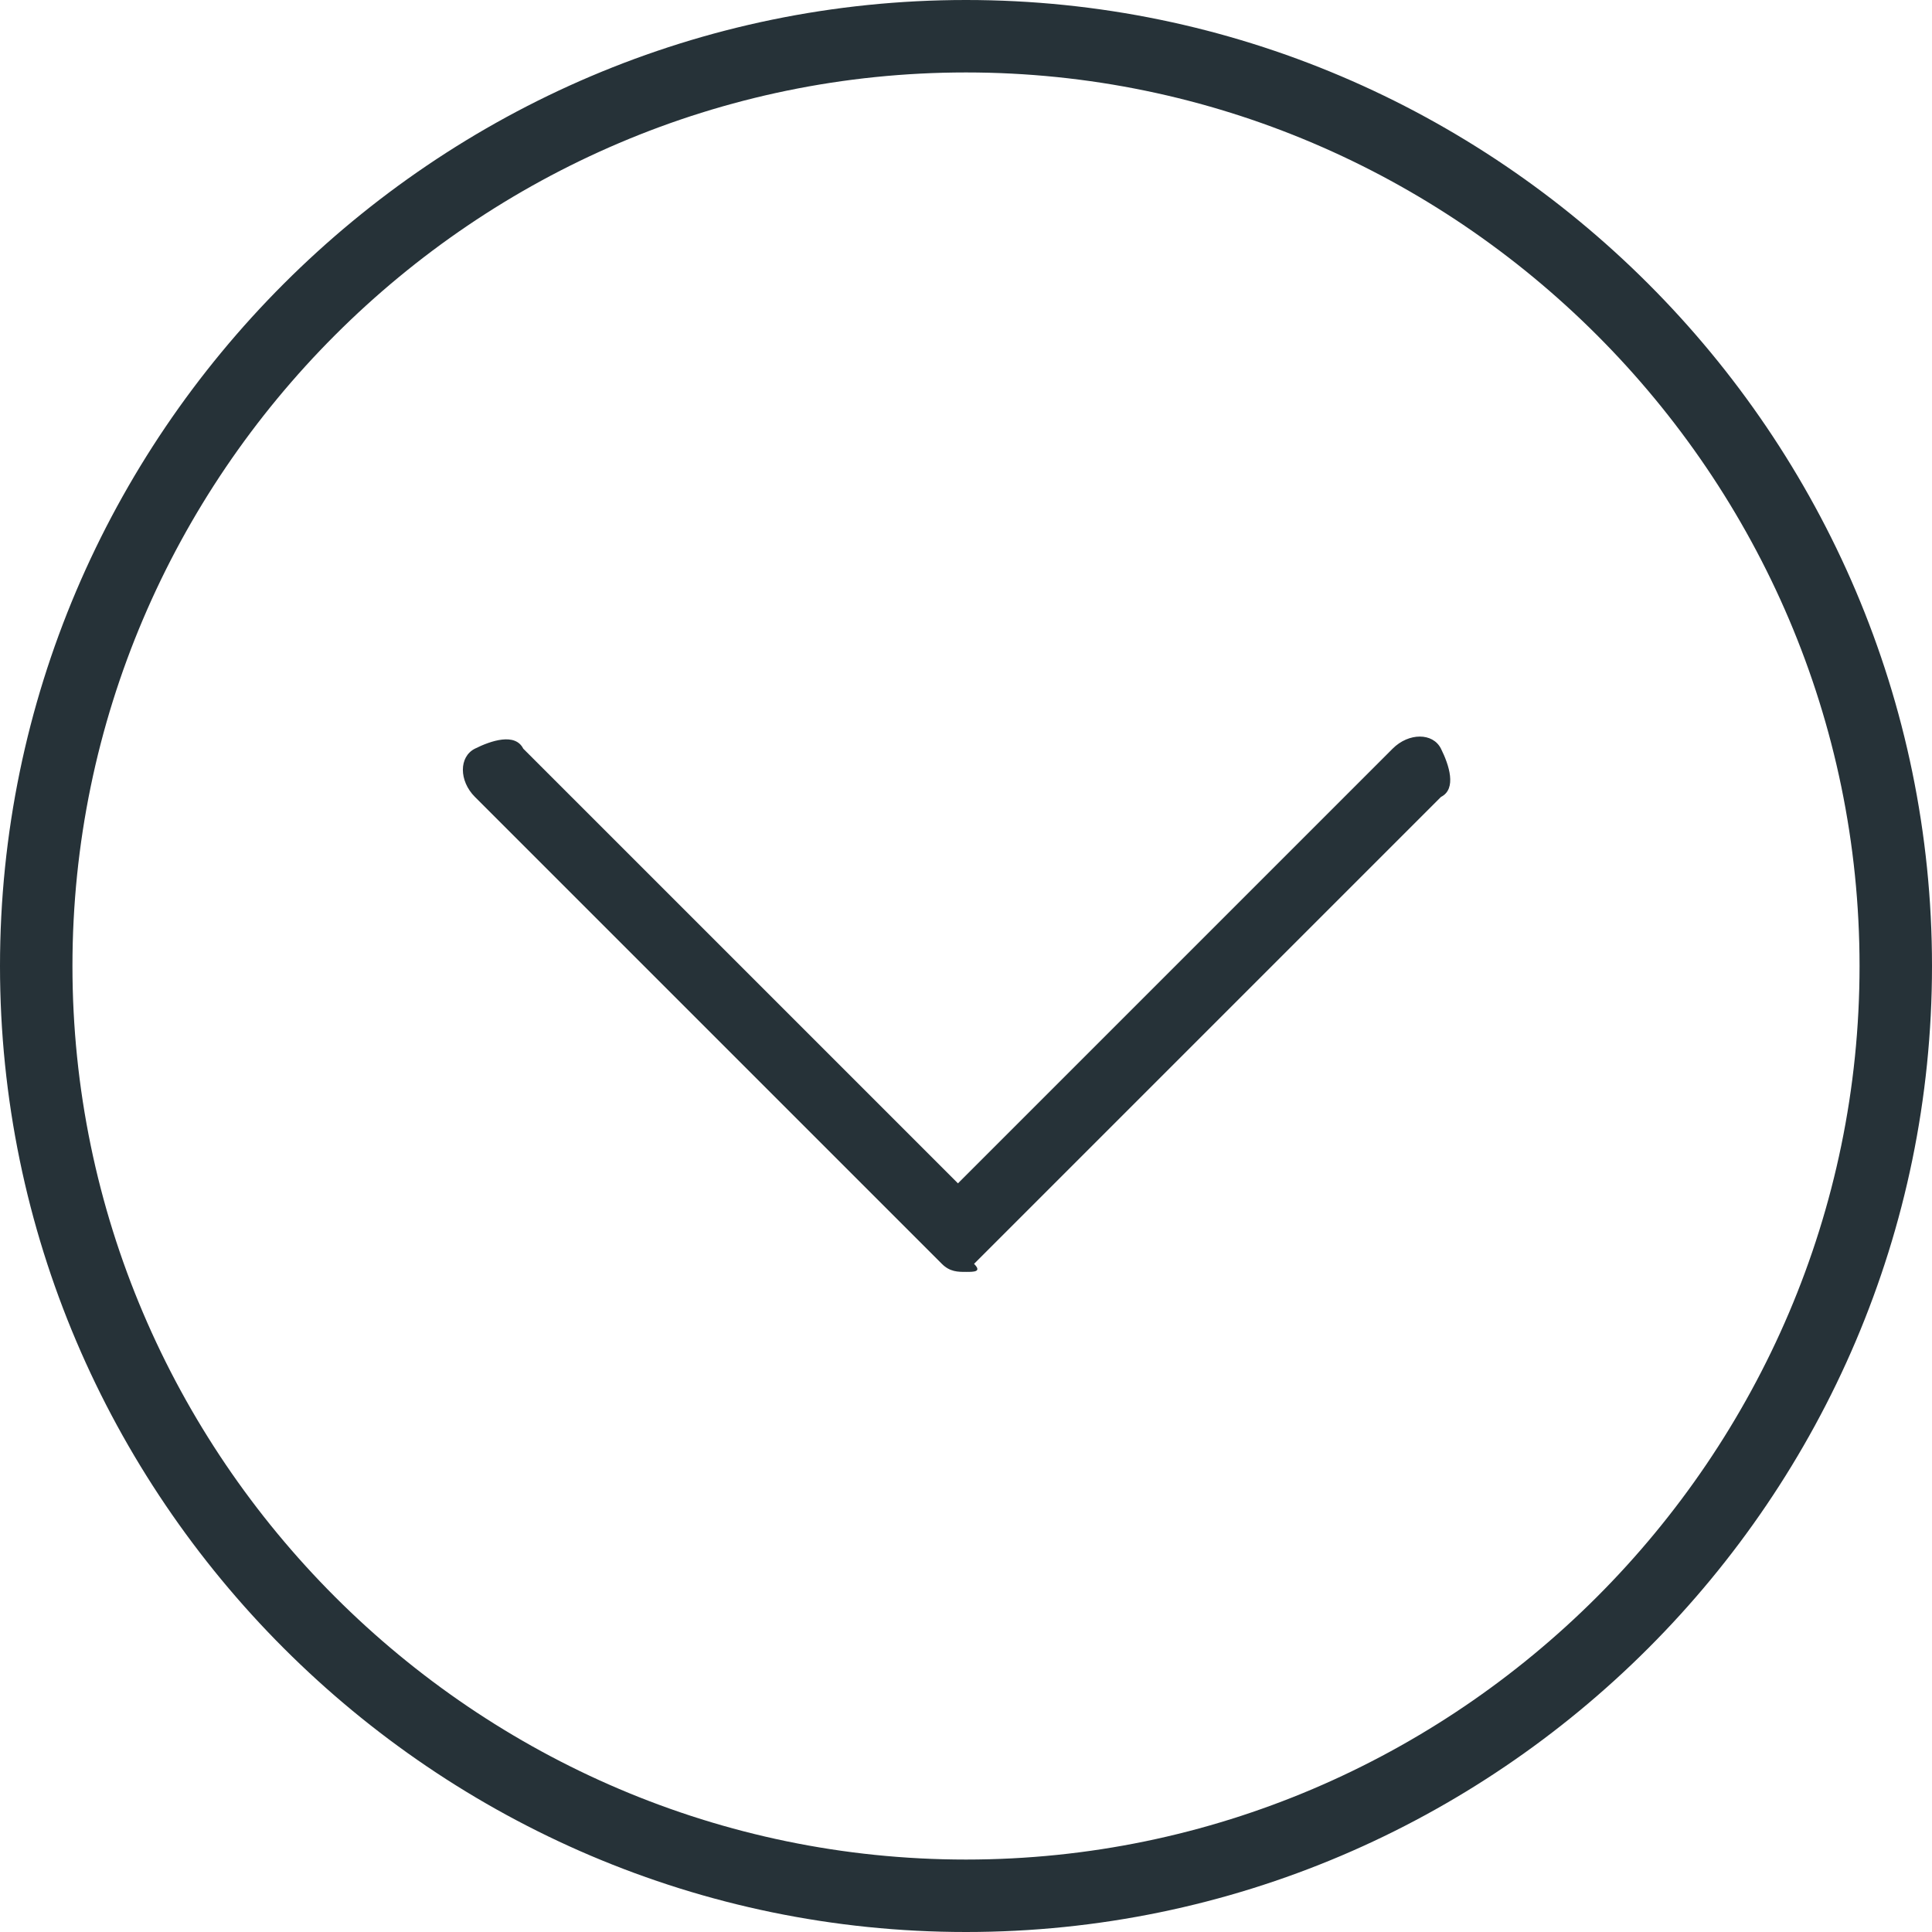 <svg version="1.1" id="Capa_1" xmlns="http://www.w3.org/2000/svg" x="0" y="0" viewBox="0 0 24 24" style="enable-background:new 0 0 24 24" xml:space="preserve"><style>.st0{fill:#263238}</style><path class="st0" d="M12 24C5.4 24 0 18.6 0 12S5.4 0 12 0s12 5.4 12 12-5.4 12-12 12zM12 .9C5.9.9.9 5.9.9 12s5 11.1 11.1 11.1 11.1-5 11.1-11.1S18.1.9 12 .9z"/><path class="st0" d="M12 15.8c-.1 0-.2 0-.3-.1L5.9 9.9c-.2-.2-.2-.5 0-.6s.5-.2.6 0l5.4 5.4 5.4-5.4c.2-.2.5-.2.6 0s.2.5 0 .6l-5.8 5.8c.1.1 0 .1-.1.1z"/></svg>